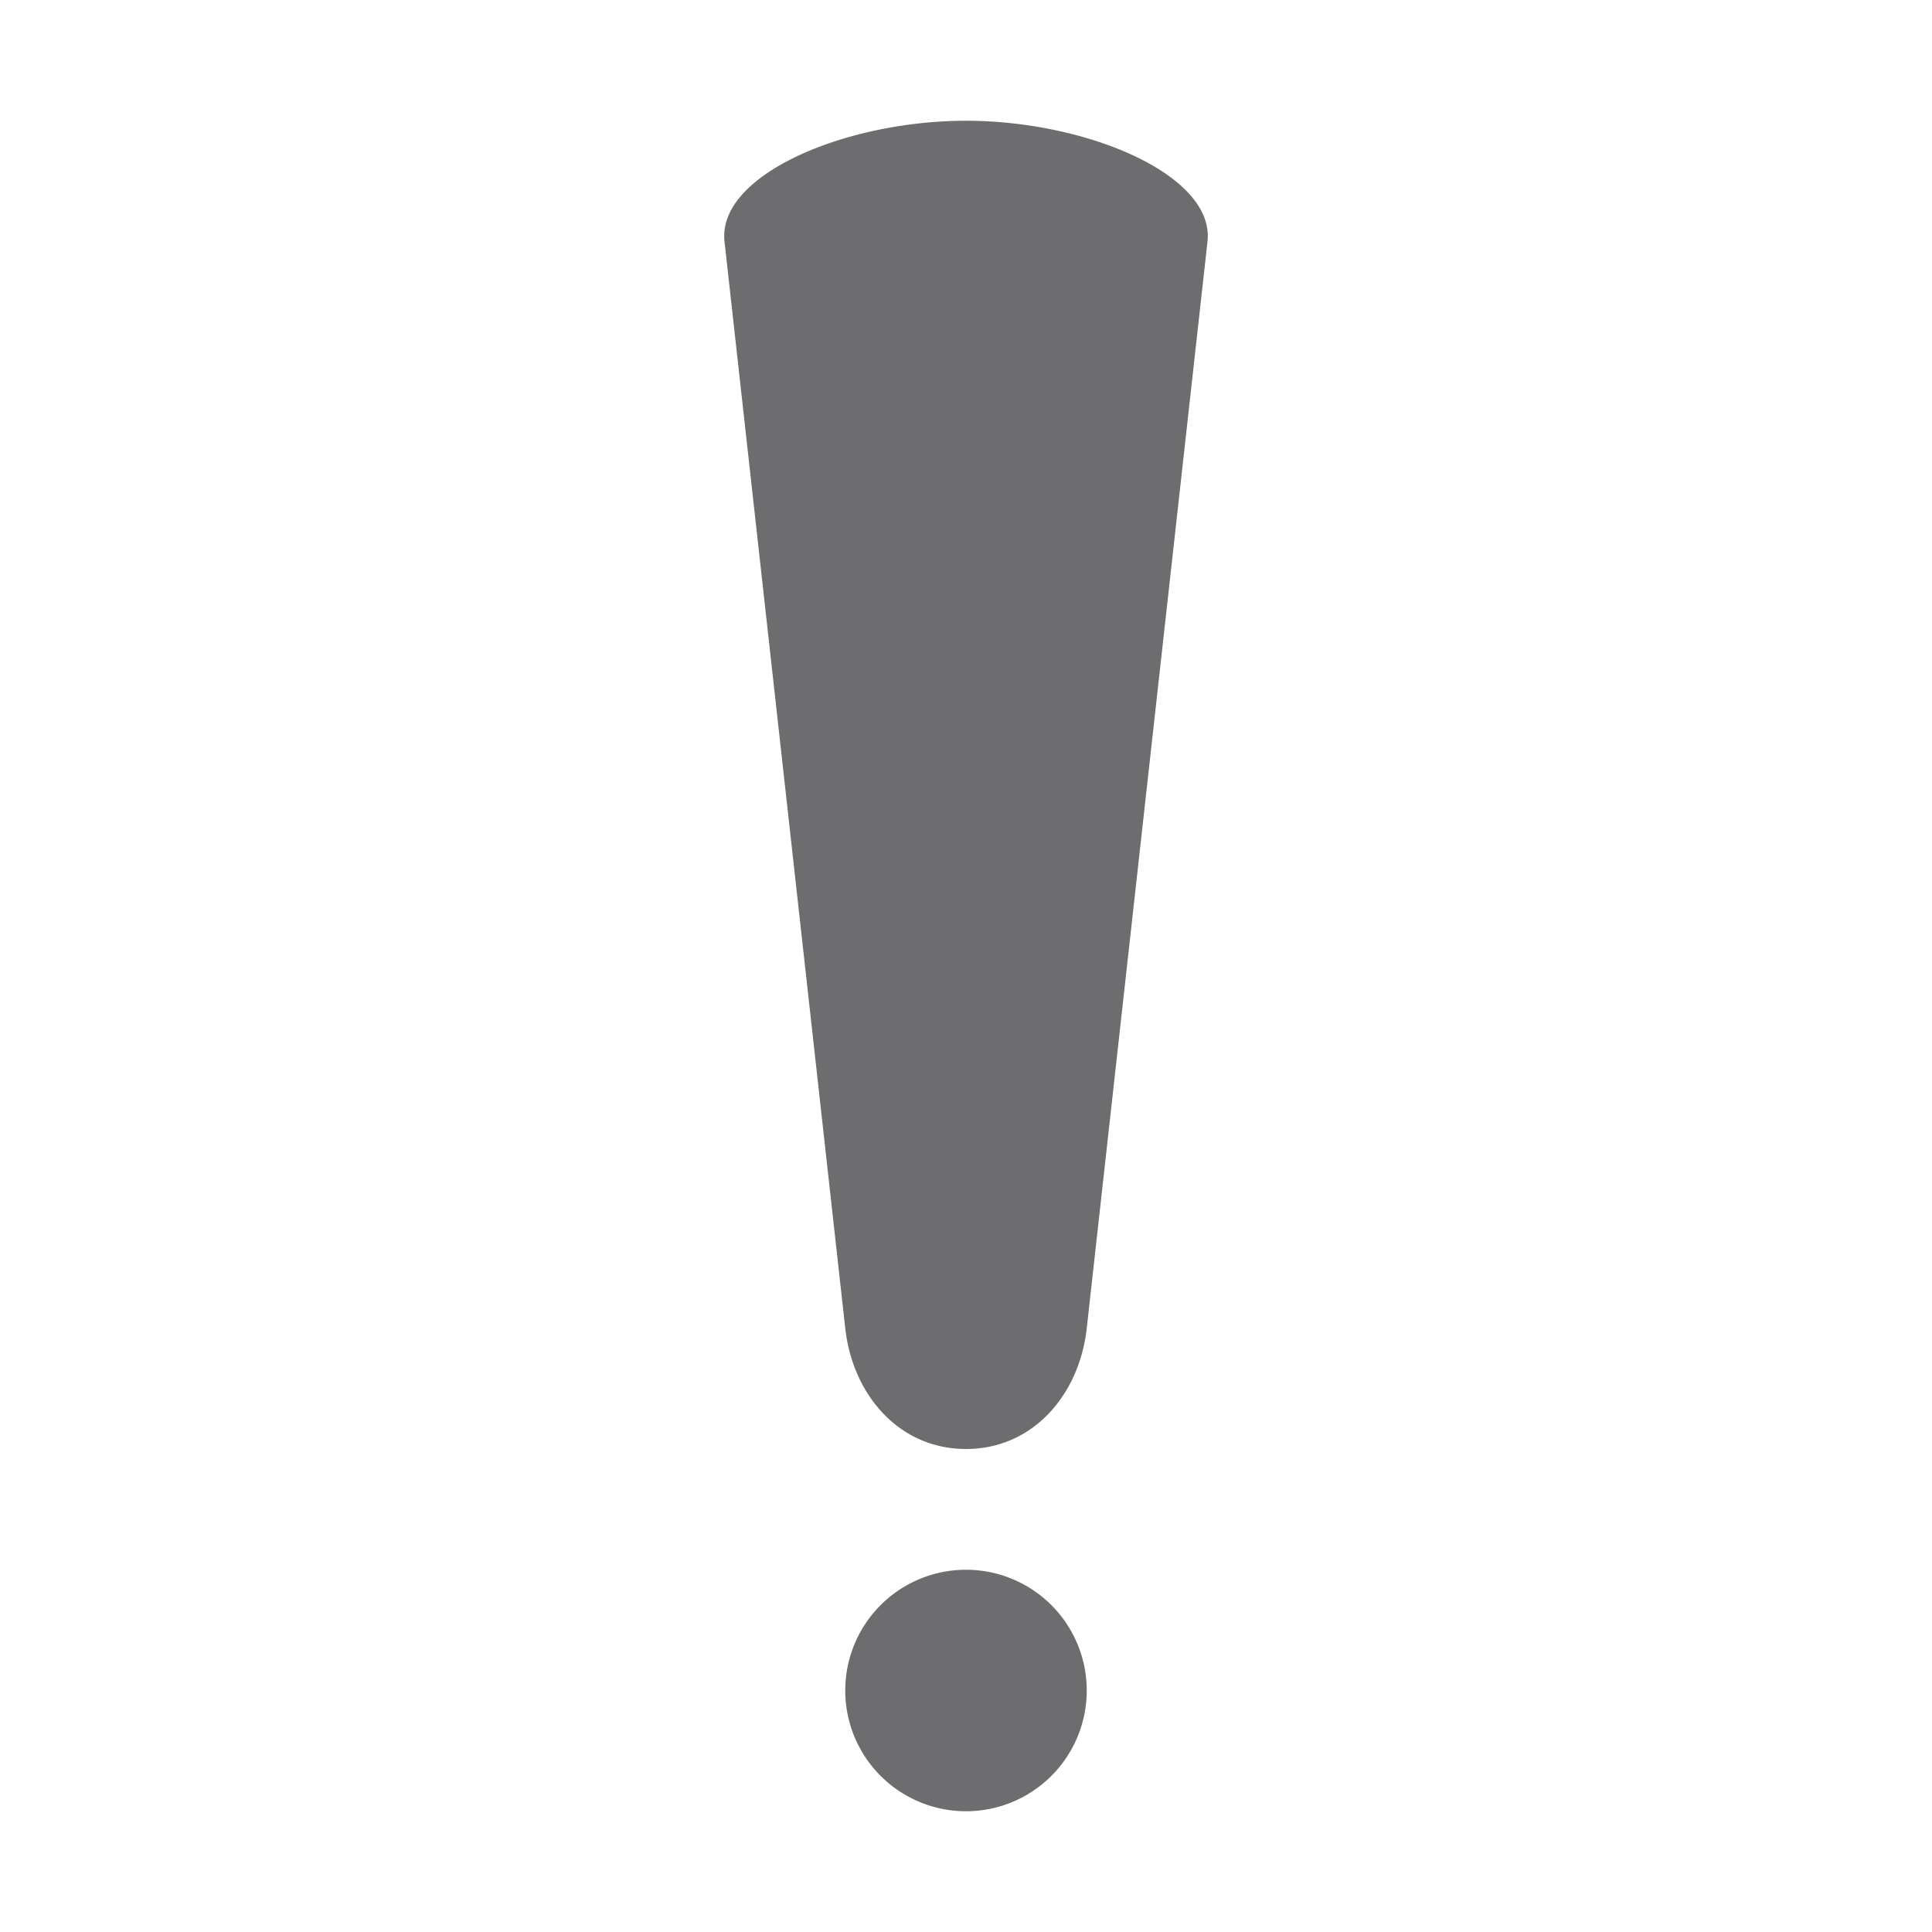 <svg xmlns="http://www.w3.org/2000/svg" width="16" height="16"><path d="M8 1c-1 0-2.061.449-2 1l1 9c.061.551.446 1 1 1s.939-.449 1-1l1-9c.061-.551-1-1-2-1zm0 12a1 1 0 1 0 0 2 1 1 0 1 0 0-2z" fill="#6d6d70"/></svg>